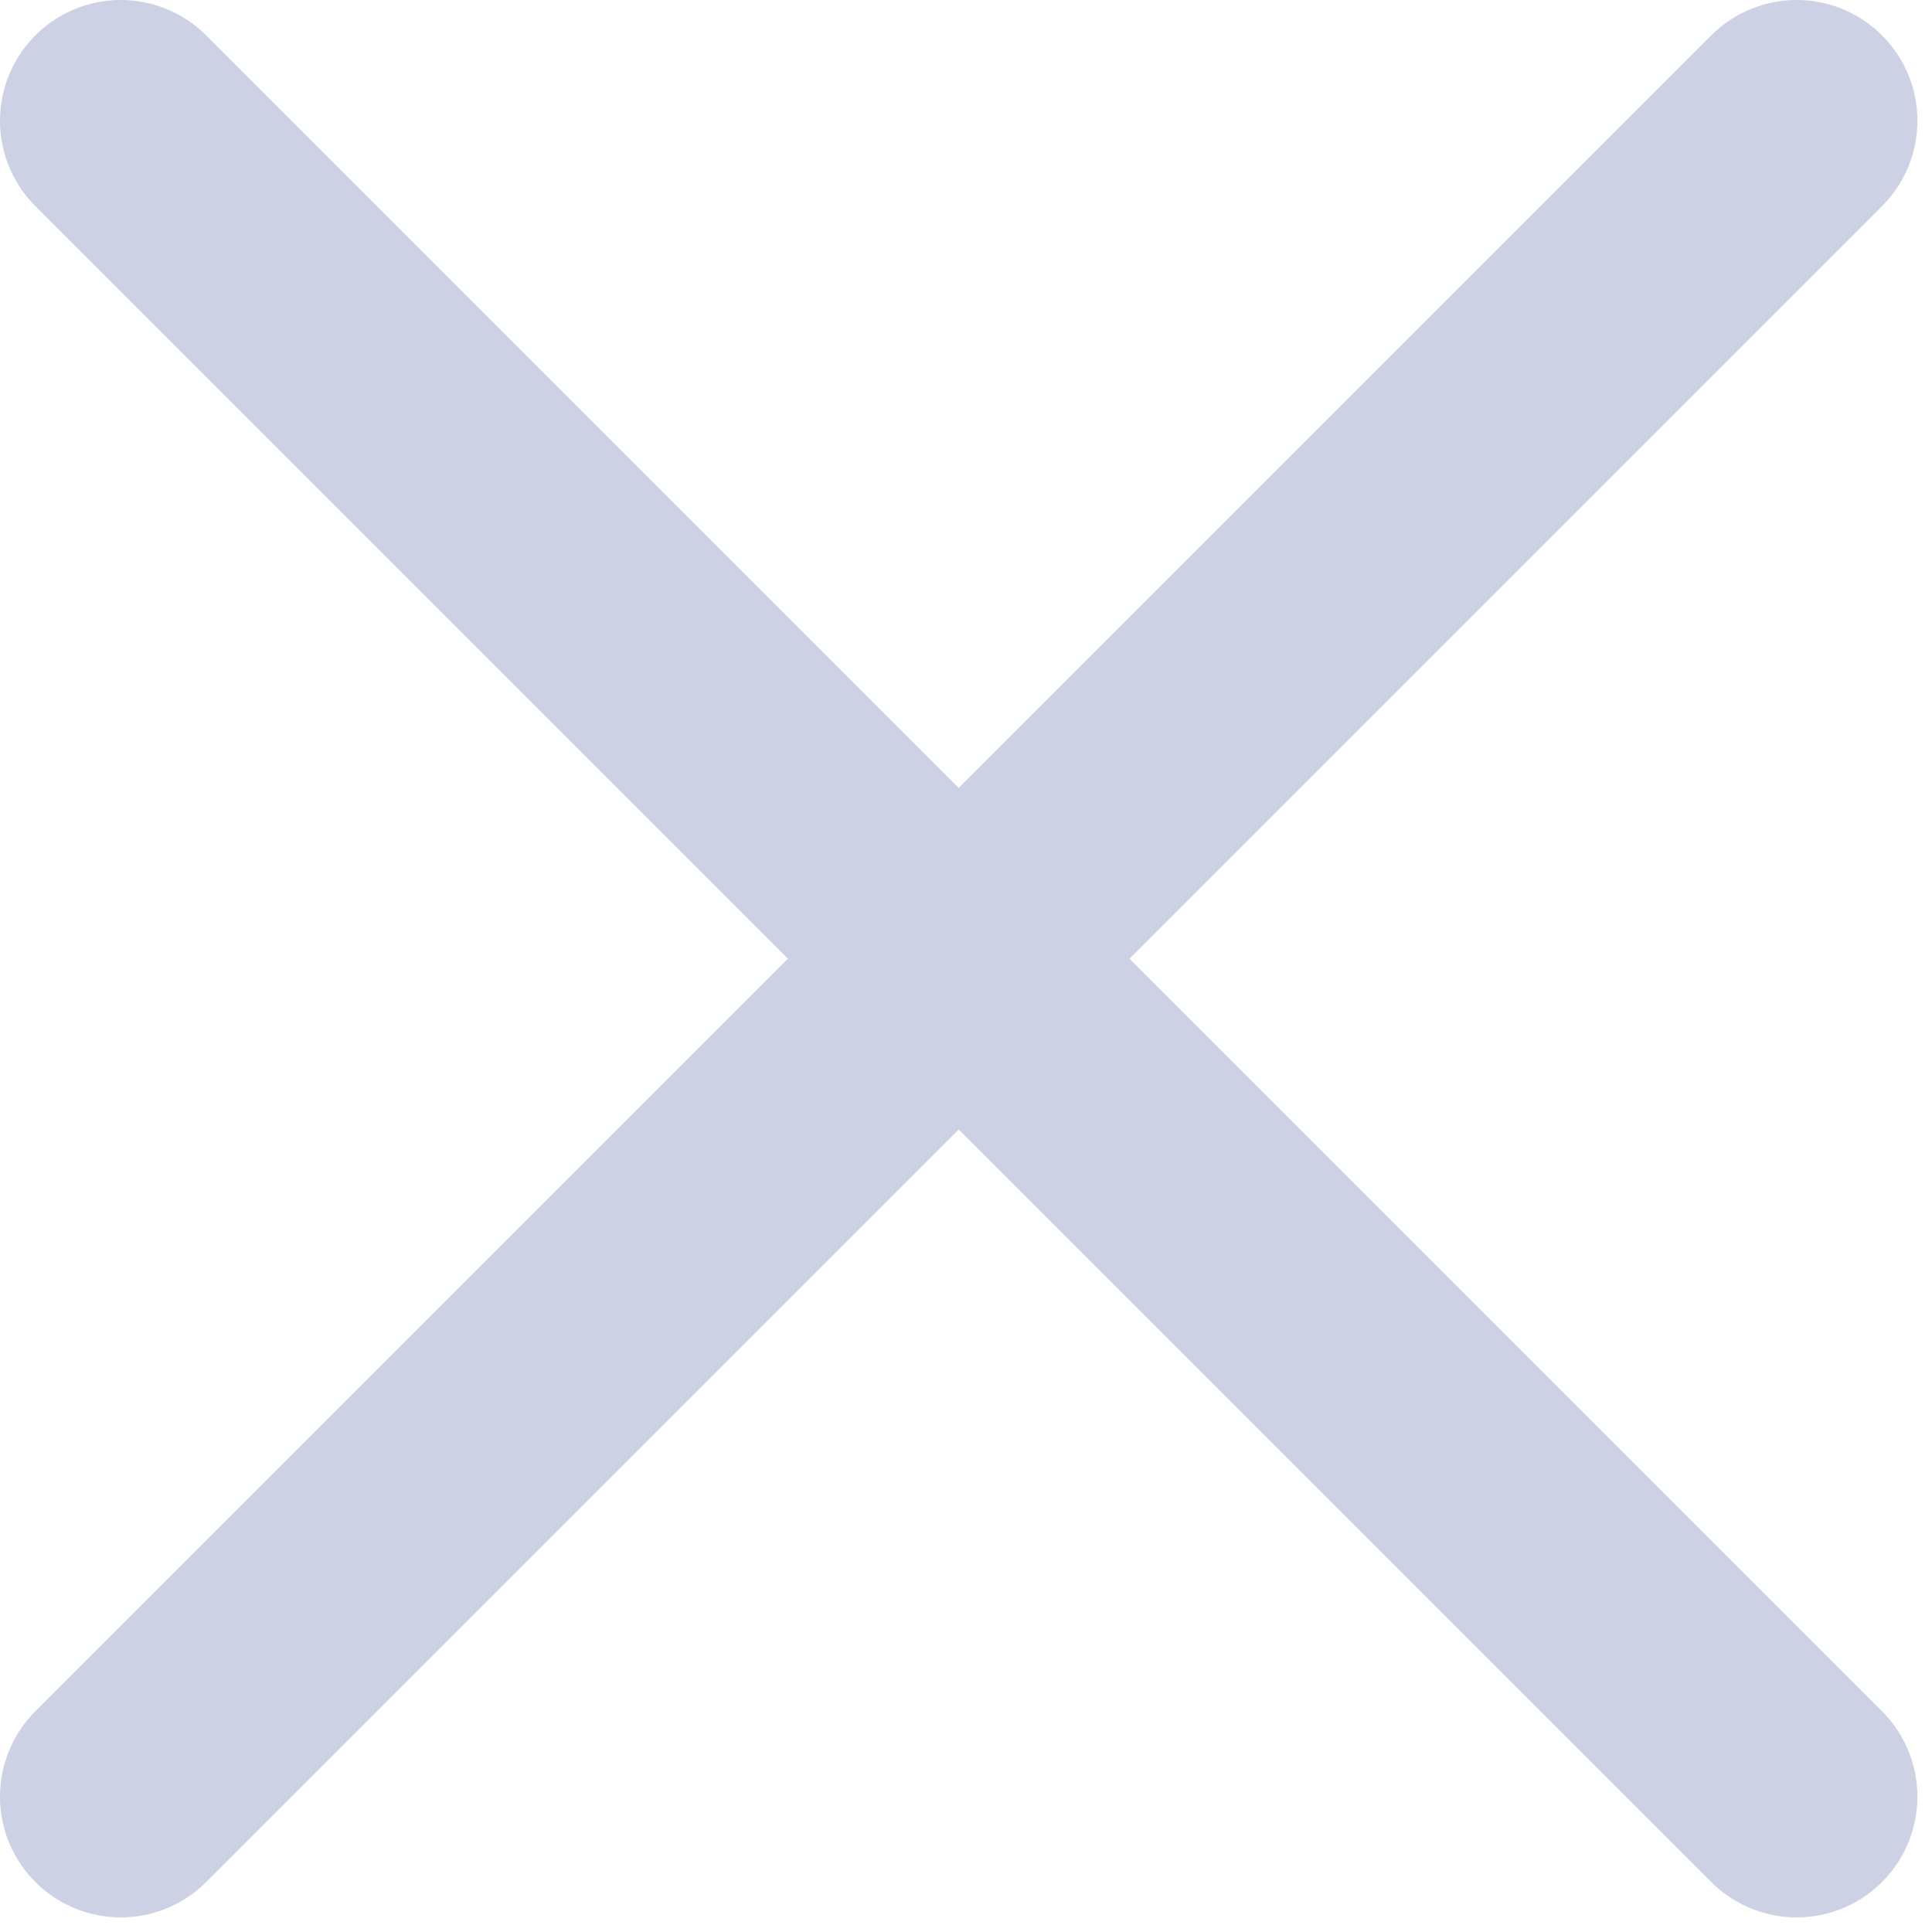 <svg width="16" height="16" viewBox="0 0 16 16" fill="none" xmlns="http://www.w3.org/2000/svg">
    <path d="M1 14.879L14.879 1" stroke="#CCD2E3" stroke-width="2" stroke-linecap="round"/>
    <path d="M1 1L14.879 14.879" stroke="#CCD2E3" stroke-width="2" stroke-linecap="round"/>
</svg>
